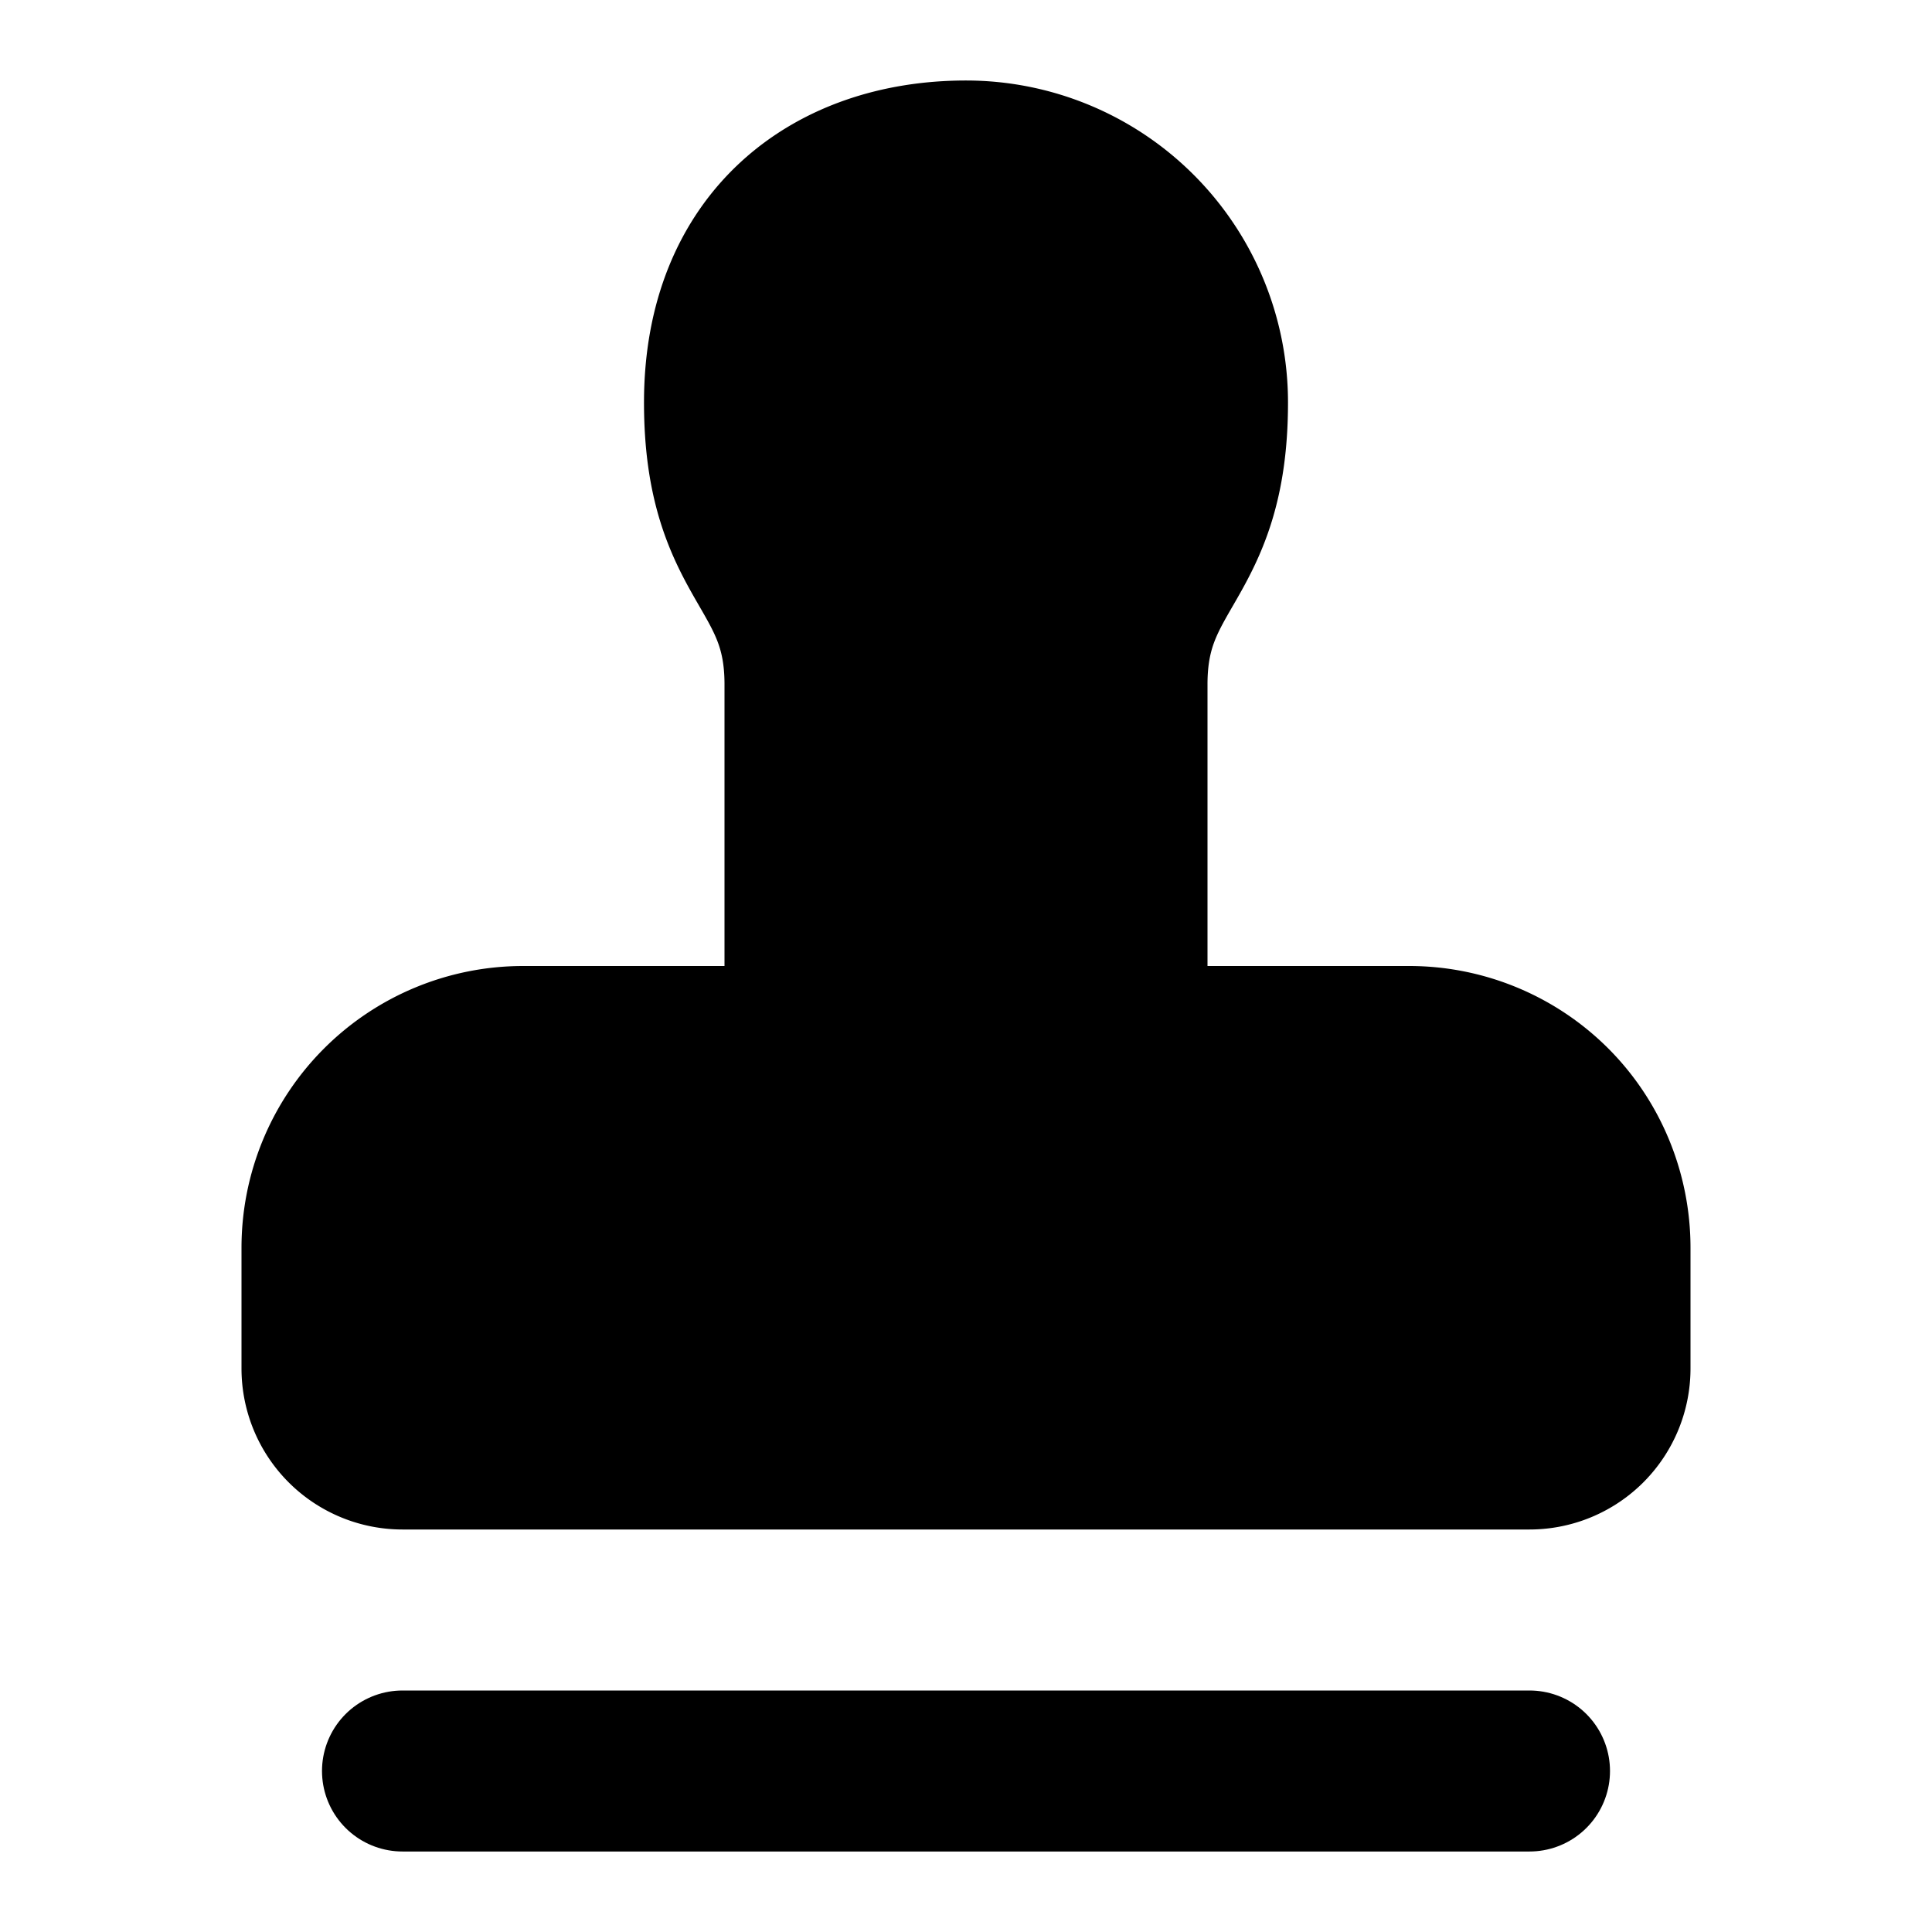 <!-- @license lucide-static v0.397.0 - ISC -->
<svg
    xmlns="http://www.w3.org/2000/svg"
    class="lucide lucide-stamp"
    width="24"
    height="24"
    viewBox="0 0 24 24"
    fill="currentColor"
    stroke="currentColor"
    stroke-width="2"
    stroke-linecap="round"
    stroke-linejoin="round"
>
    <path vector-effect="non-scaling-stroke" d="M5 22h14" />
    <path
        vector-effect="non-scaling-stroke"
        d="M19.27 13.73A2.5 2.5 0 0 0 17.5 13h-11A2.5 2.5 0 0 0 4 15.5V17a1 1 0 0 0 1 1h14a1 1 0 0 0 1-1v-1.5c0-.66-.26-1.3-.73-1.77Z"
    />
    <path vector-effect="non-scaling-stroke" d="M14 13V8.5C14 7 15 7 15 5a3 3 0 0 0-3-3c-1.66 0-3 1-3 3s1 2 1 3.5V13" />
</svg>
